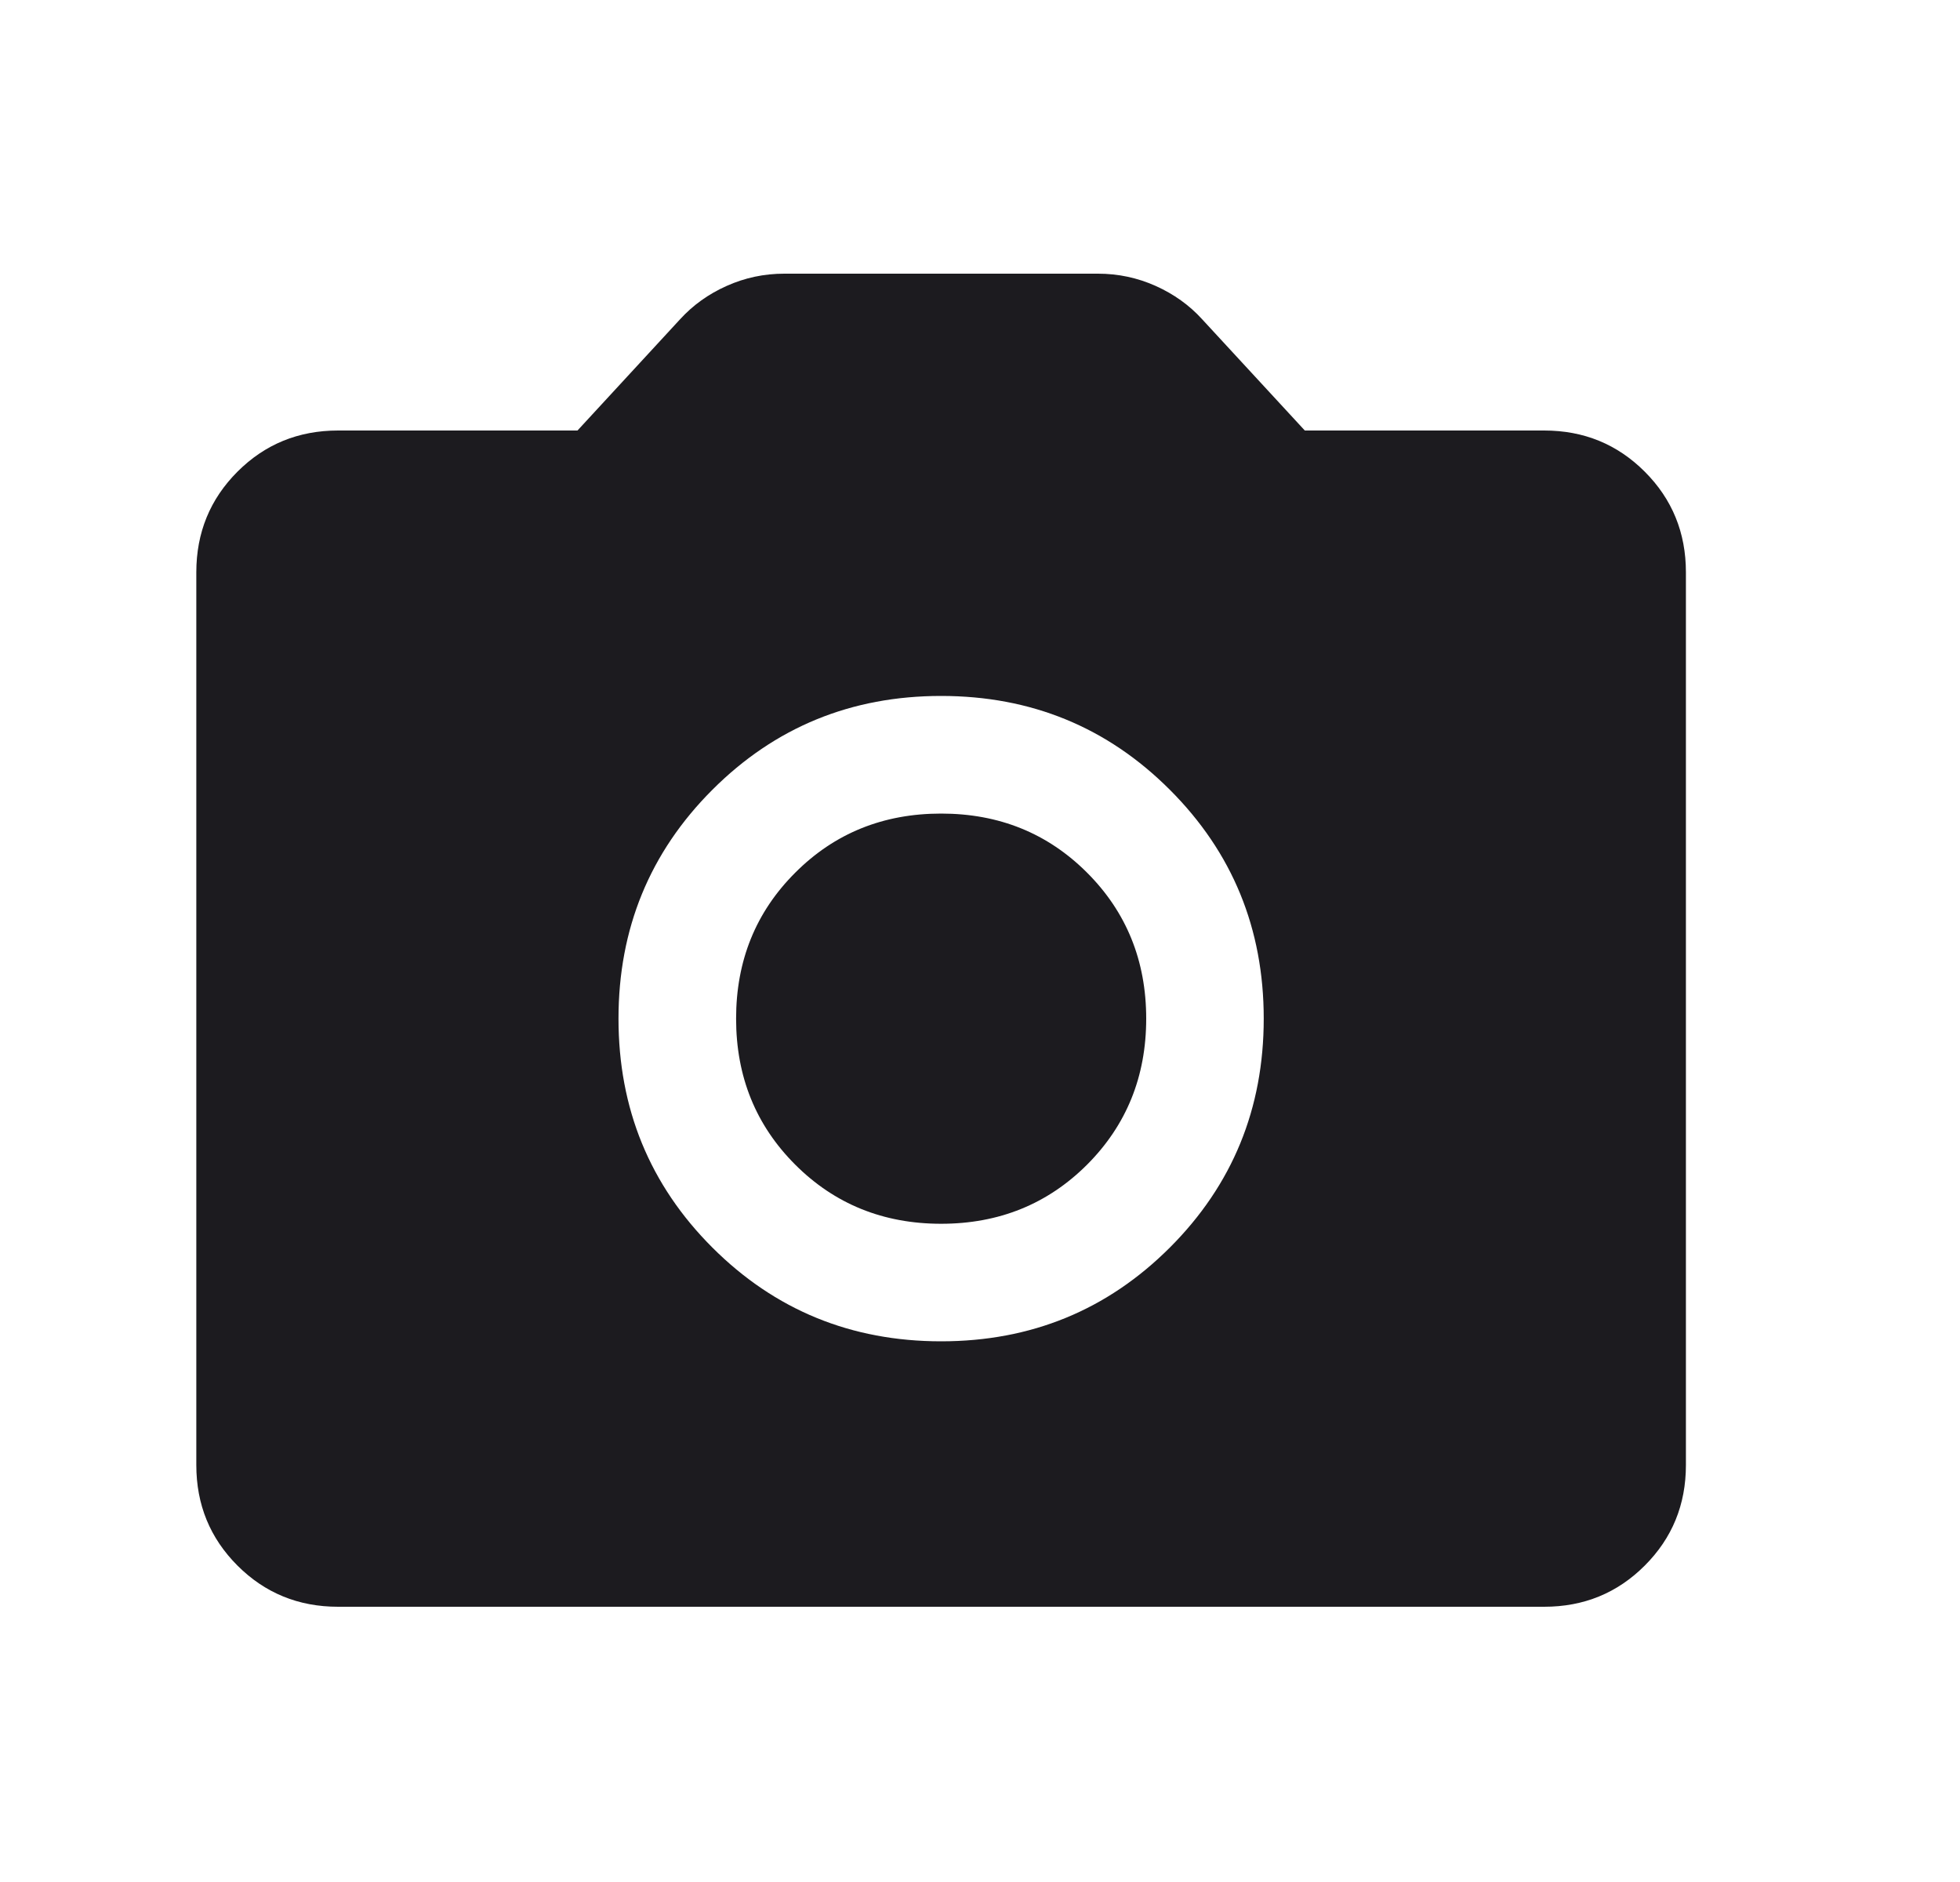 <svg width="25" height="24" viewBox="0 0 25 24" fill="none" xmlns="http://www.w3.org/2000/svg">
<path d="M12.004 17.105C13.152 17.105 14.124 16.706 14.922 15.909C15.72 15.111 16.119 14.138 16.119 12.99C16.119 11.843 15.72 10.87 14.922 10.072C14.124 9.274 13.152 8.875 12.004 8.875C10.857 8.875 9.884 9.274 9.086 10.072C8.288 10.87 7.889 11.843 7.889 12.99C7.889 14.138 8.288 15.111 9.086 15.909C9.884 16.706 10.857 17.105 12.004 17.105ZM12.004 15.606C11.266 15.606 10.645 15.354 10.143 14.852C9.64 14.349 9.389 13.729 9.389 12.99C9.389 12.252 9.64 11.631 10.143 11.129C10.645 10.626 11.266 10.375 12.004 10.375C12.743 10.375 13.363 10.626 13.866 11.129C14.368 11.631 14.62 12.252 14.62 12.99C14.62 13.729 14.368 14.349 13.866 14.852C13.363 15.354 12.743 15.606 12.004 15.606ZM4.312 20.49C3.807 20.49 3.379 20.315 3.029 19.965C2.679 19.615 2.504 19.188 2.504 18.683V7.298C2.504 6.793 2.679 6.365 3.029 6.015C3.379 5.665 3.807 5.49 4.312 5.49H7.366L8.673 4.073C8.838 3.892 9.036 3.75 9.269 3.646C9.501 3.542 9.746 3.49 10.004 3.49H14.004C14.262 3.49 14.507 3.542 14.74 3.646C14.972 3.75 15.171 3.892 15.335 4.073L16.643 5.49H19.696C20.202 5.49 20.629 5.665 20.979 6.015C21.329 6.365 21.504 6.793 21.504 7.298V18.683C21.504 19.188 21.329 19.615 20.979 19.965C20.629 20.315 20.202 20.49 19.696 20.49H4.312Z" fill="#1C1B1F"/>
</svg>
